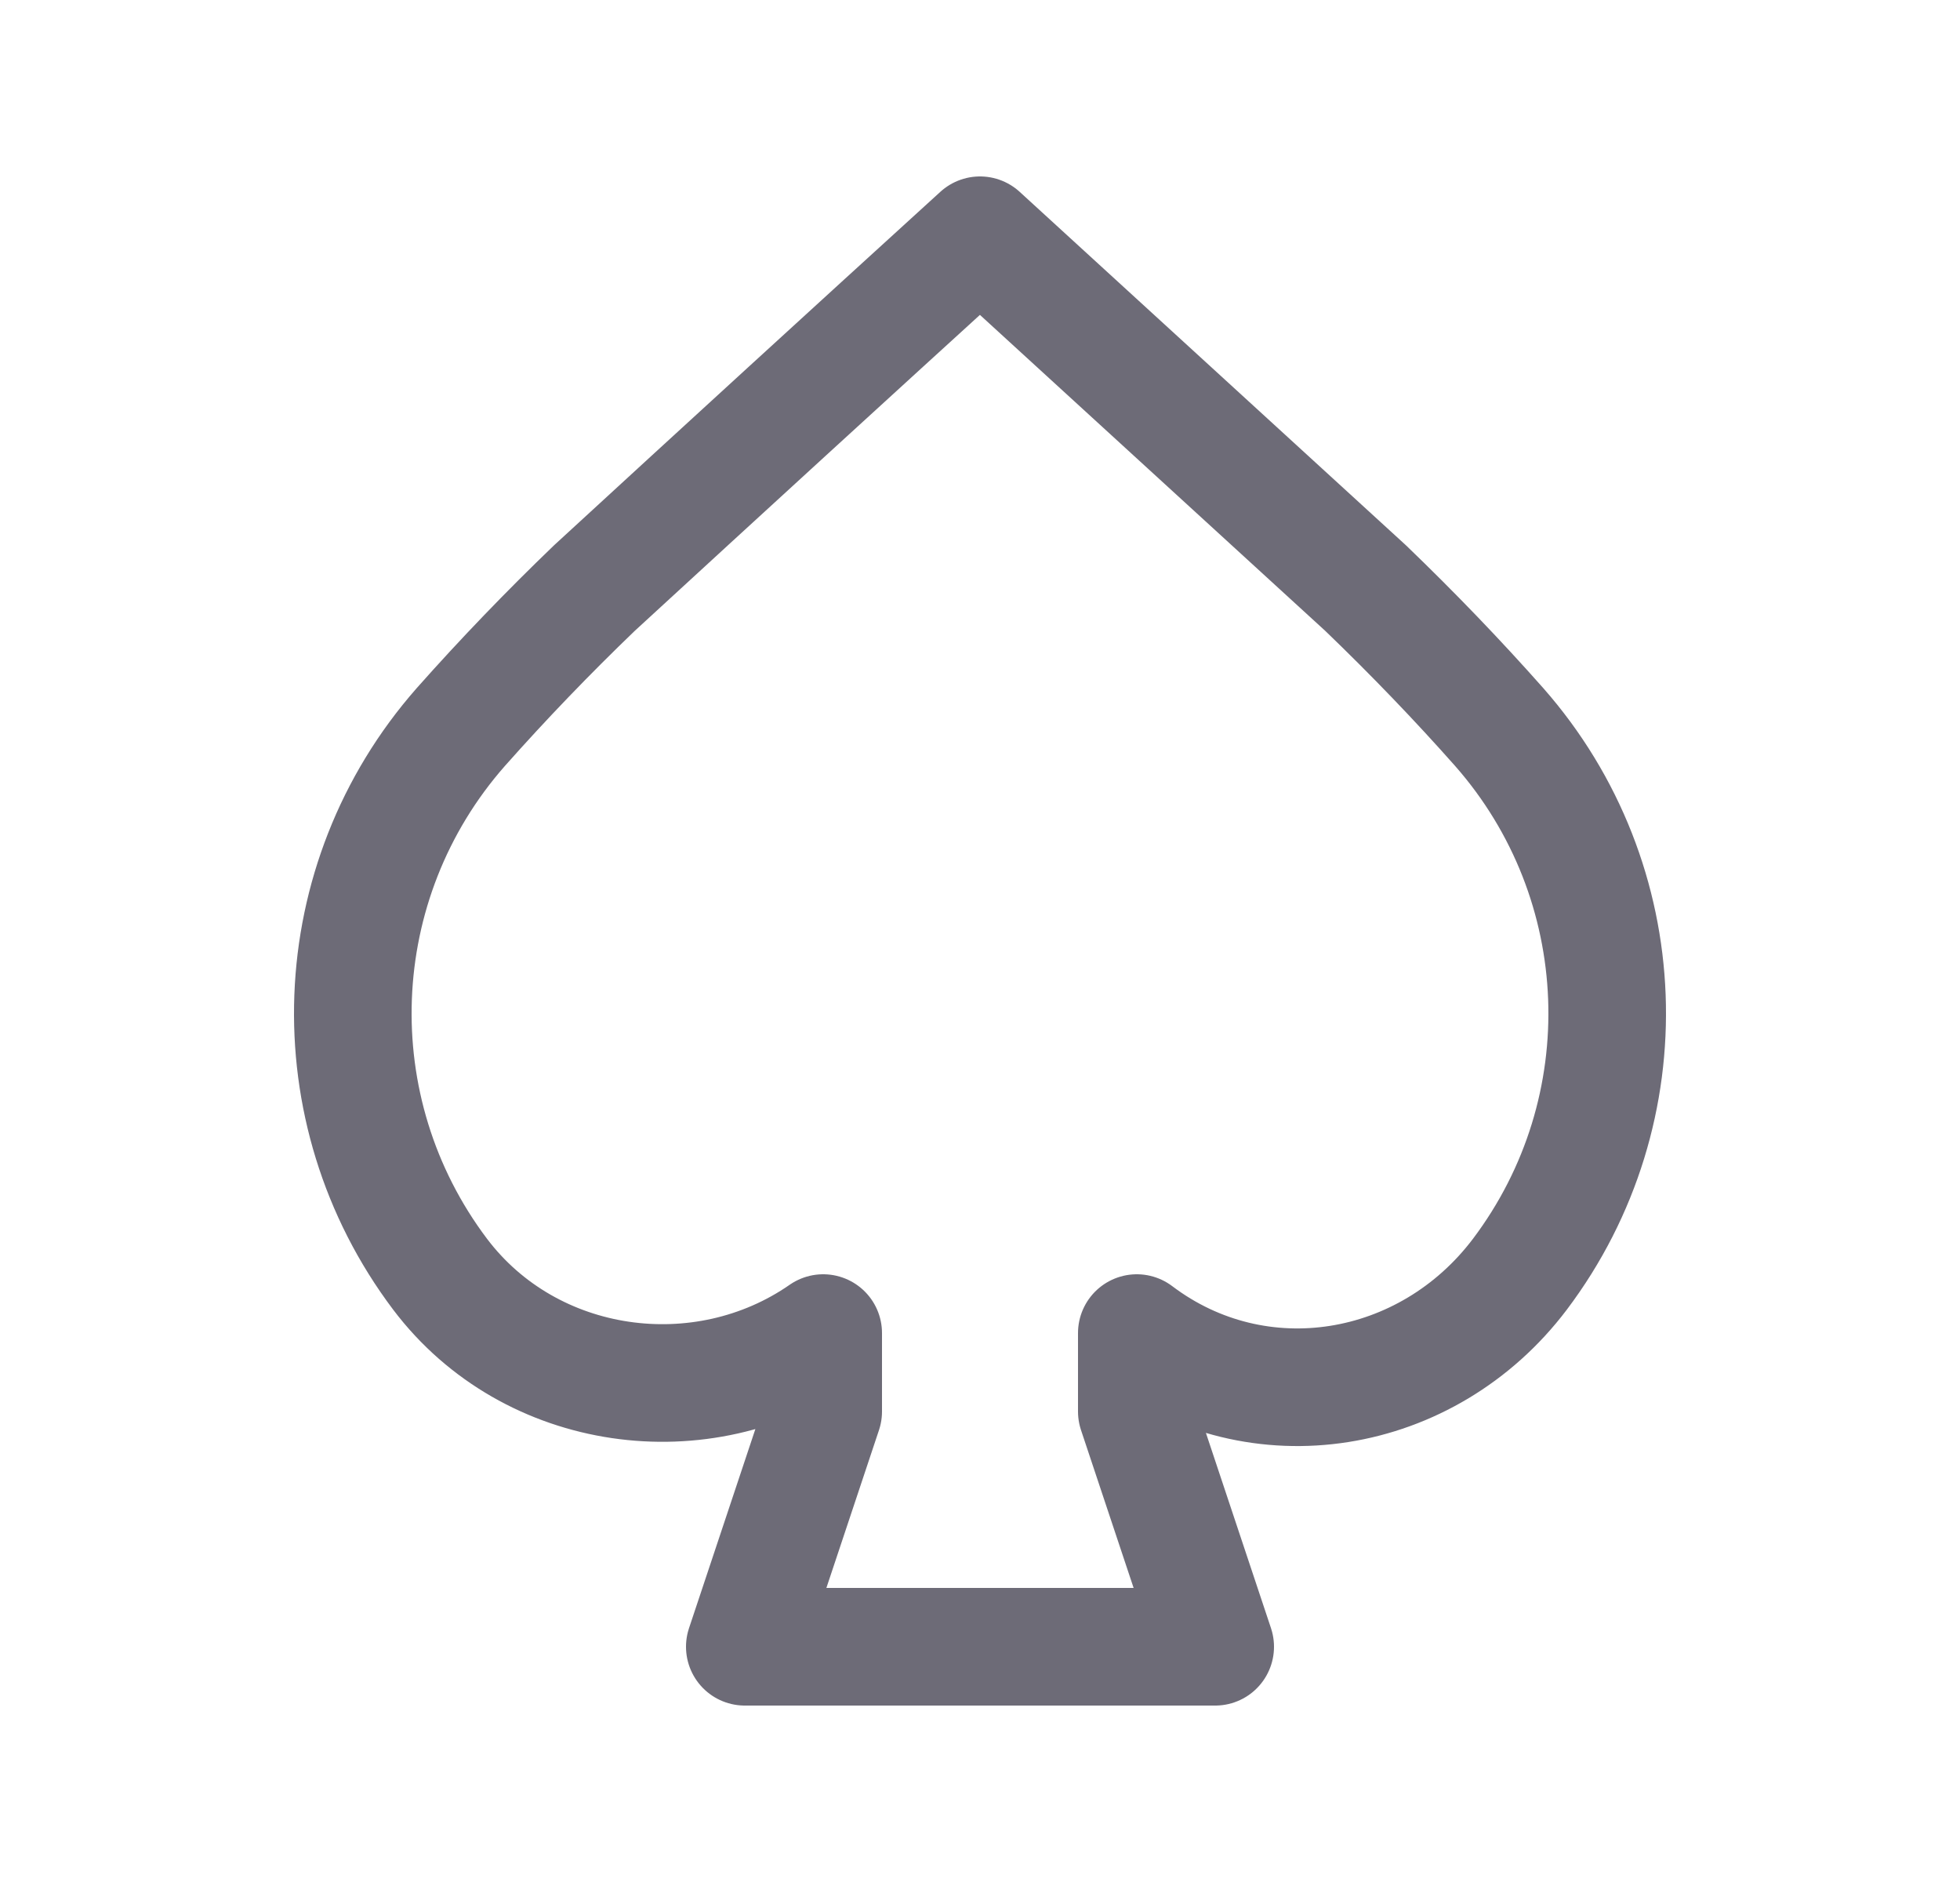 <svg width="25" height="24" viewBox="0 0 25 24" fill="none" xmlns="http://www.w3.org/2000/svg">
<path fill-rule="evenodd" clip-rule="evenodd" d="M12.5 3L17.419 7.5C18.029 8.087 18.596 8.677 19.122 9.271C20.855 11.24 20.965 14.156 19.386 16.25C18.206 17.81 16.048 18.17 14.5 17V18L15.5 21H9.5L10.5 18V17C8.96 18.07 6.765 17.772 5.614 16.25C4.035 14.156 4.145 11.24 5.878 9.271C6.422 8.658 6.99 8.068 7.581 7.5C9.217 5.996 10.857 4.496 12.5 3V3Z" stroke="#6D6B77" stroke-width="1.5" stroke-linecap="round" stroke-linejoin="round"/>
</svg>
